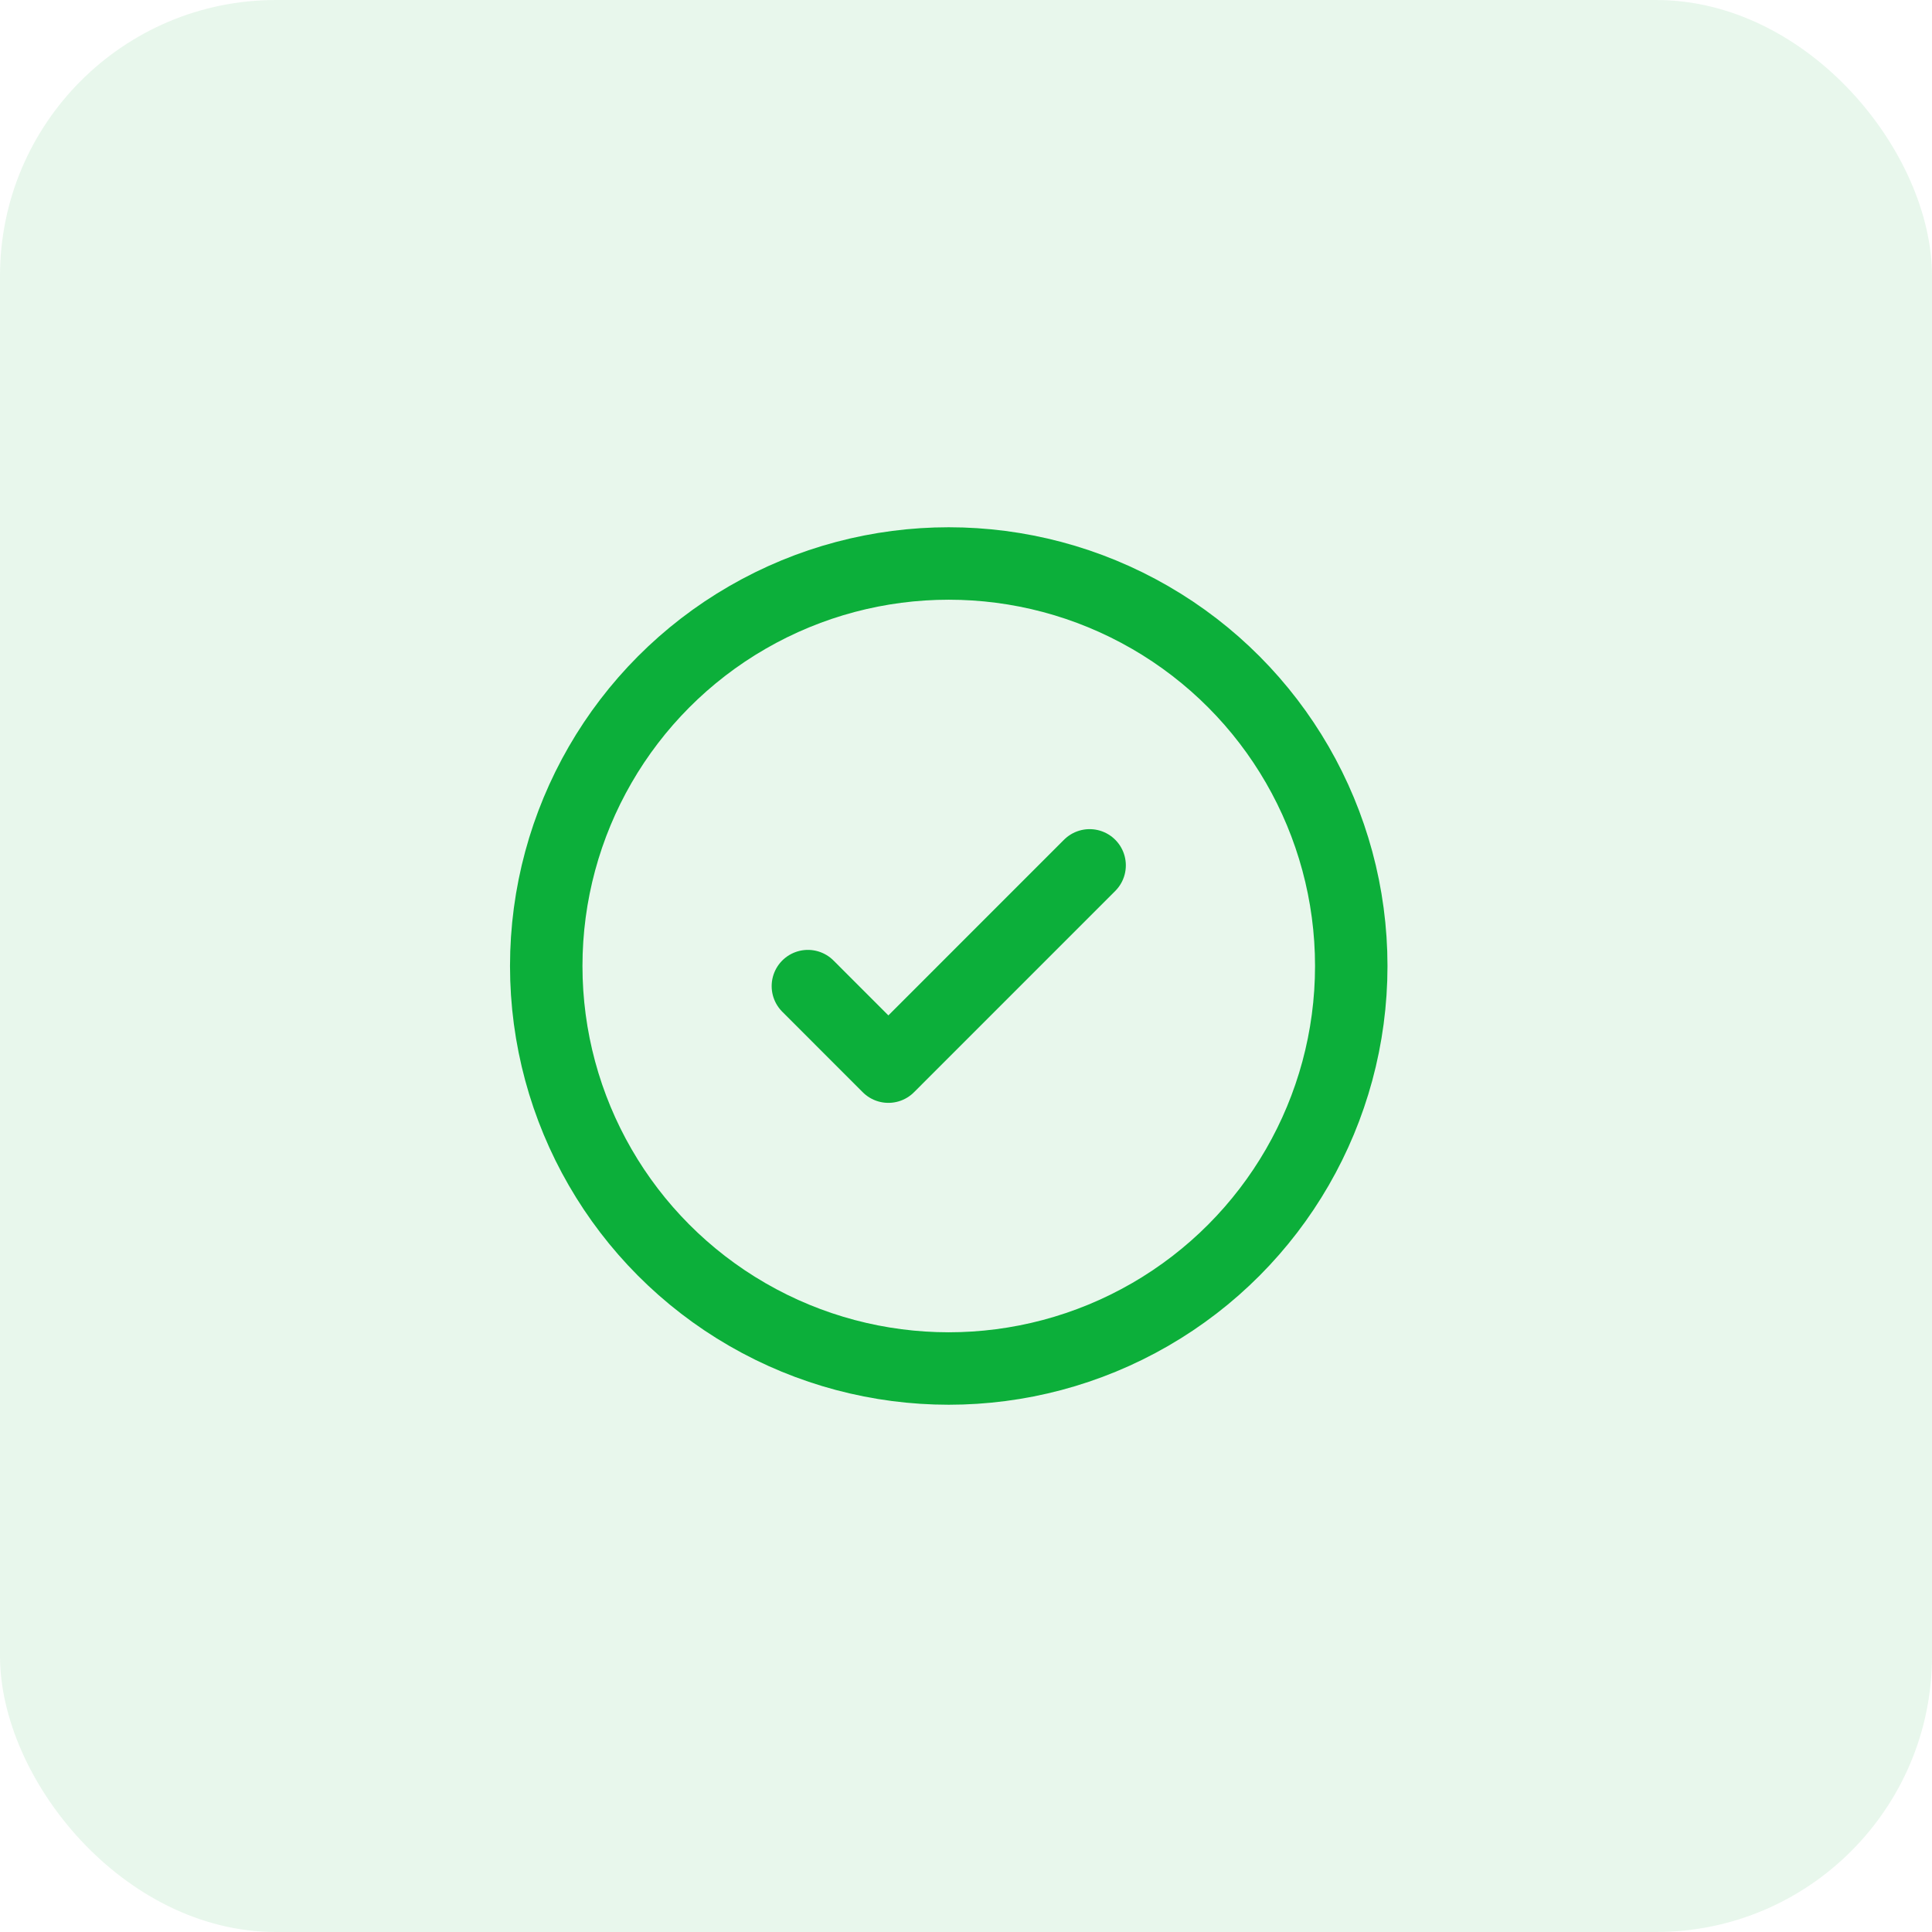 <svg width="56" height="56" viewBox="0 0 56 56" fill="none" xmlns="http://www.w3.org/2000/svg">
<rect width="56" height="56" rx="8" fill="#1BAC44" fill-opacity="0.1"/>
<circle cx="27.5" cy="28" r="11.667" stroke="#0CAF3A" stroke-width="2.1"/>
<path d="M23.417 28.583L25.75 30.917L31.583 25.083" stroke="#0CAF3A" stroke-width="2.1" stroke-linecap="round" stroke-linejoin="round"/>
</svg>
